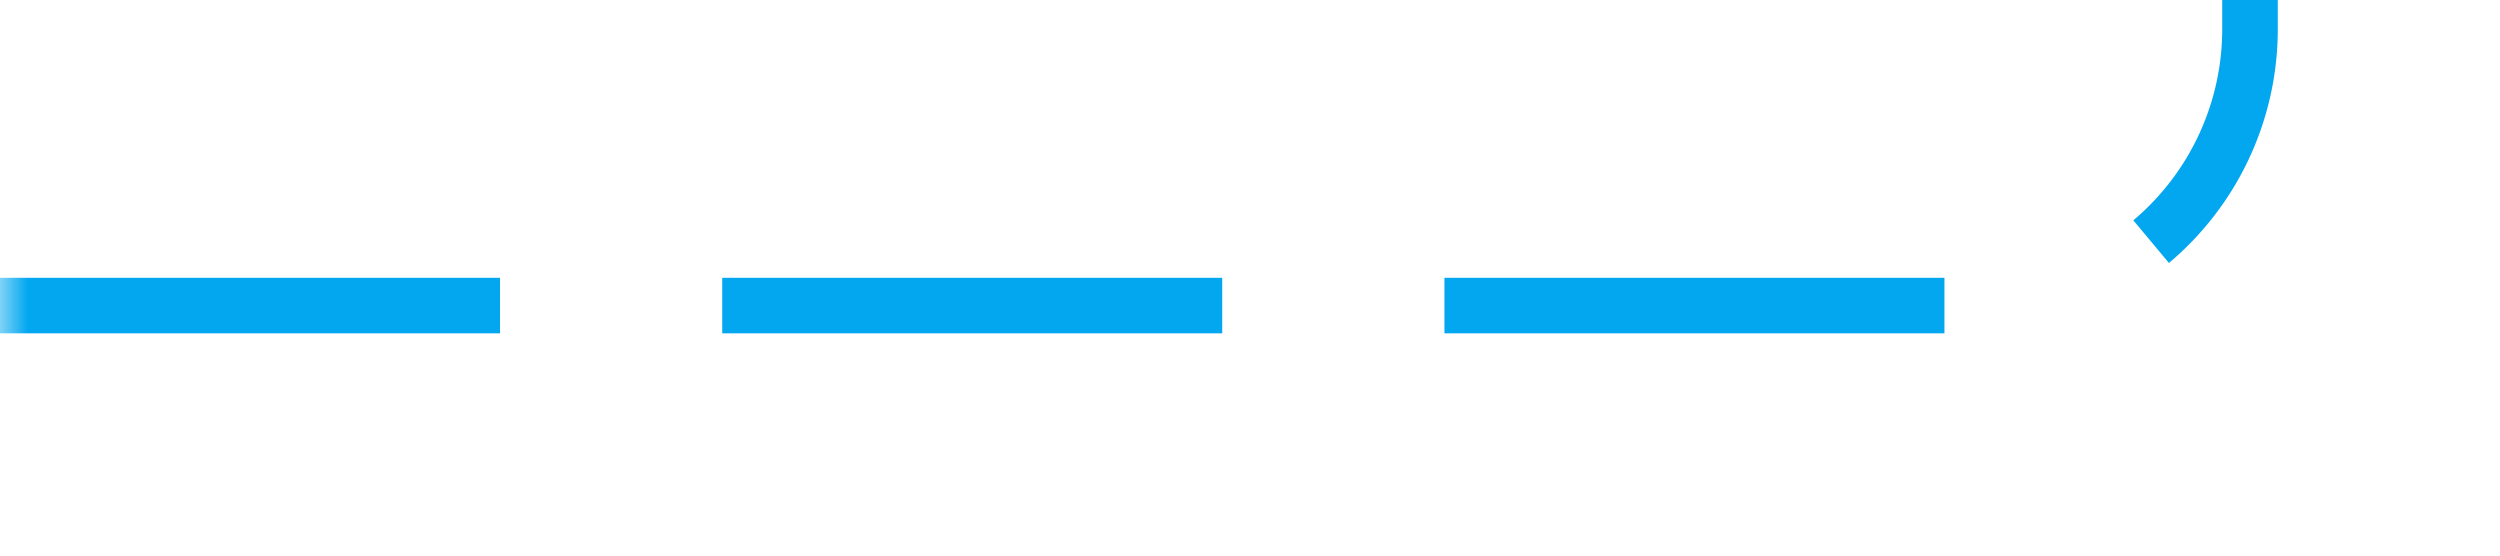 ﻿<?xml version="1.0" encoding="utf-8"?>
<svg version="1.1" xmlns:xlink="http://www.w3.org/1999/xlink" width="45px" height="10px" preserveAspectRatio="xMinYMid meet" viewBox="2124 546  45 8" xmlns="http://www.w3.org/2000/svg">
  <defs>
    <mask fill="white" id="clip2634">
      <path d="M 2141 416  L 2187 416  L 2187 441  L 2141 441  Z M 2124 311  L 2226 311  L 2226 553  L 2124 553  Z " fill-rule="evenodd" />
    </mask>
  </defs>
  <path d="M 2124 550.5  L 2159 550.5  A 5 5 0 0 0 2164.5 545.5 L 2164.5 325  A 5 5 0 0 1 2169.5 320.5 L 2212 320.5  " stroke-width="1" stroke-dasharray="9,4" stroke="#02a7f0" fill="none" mask="url(#clip2634)" />
  <path d="M 2211 326.8  L 2217 320.5  L 2211 314.2  L 2211 326.8  Z " fill-rule="nonzero" fill="#02a7f0" stroke="none" mask="url(#clip2634)" />
</svg>